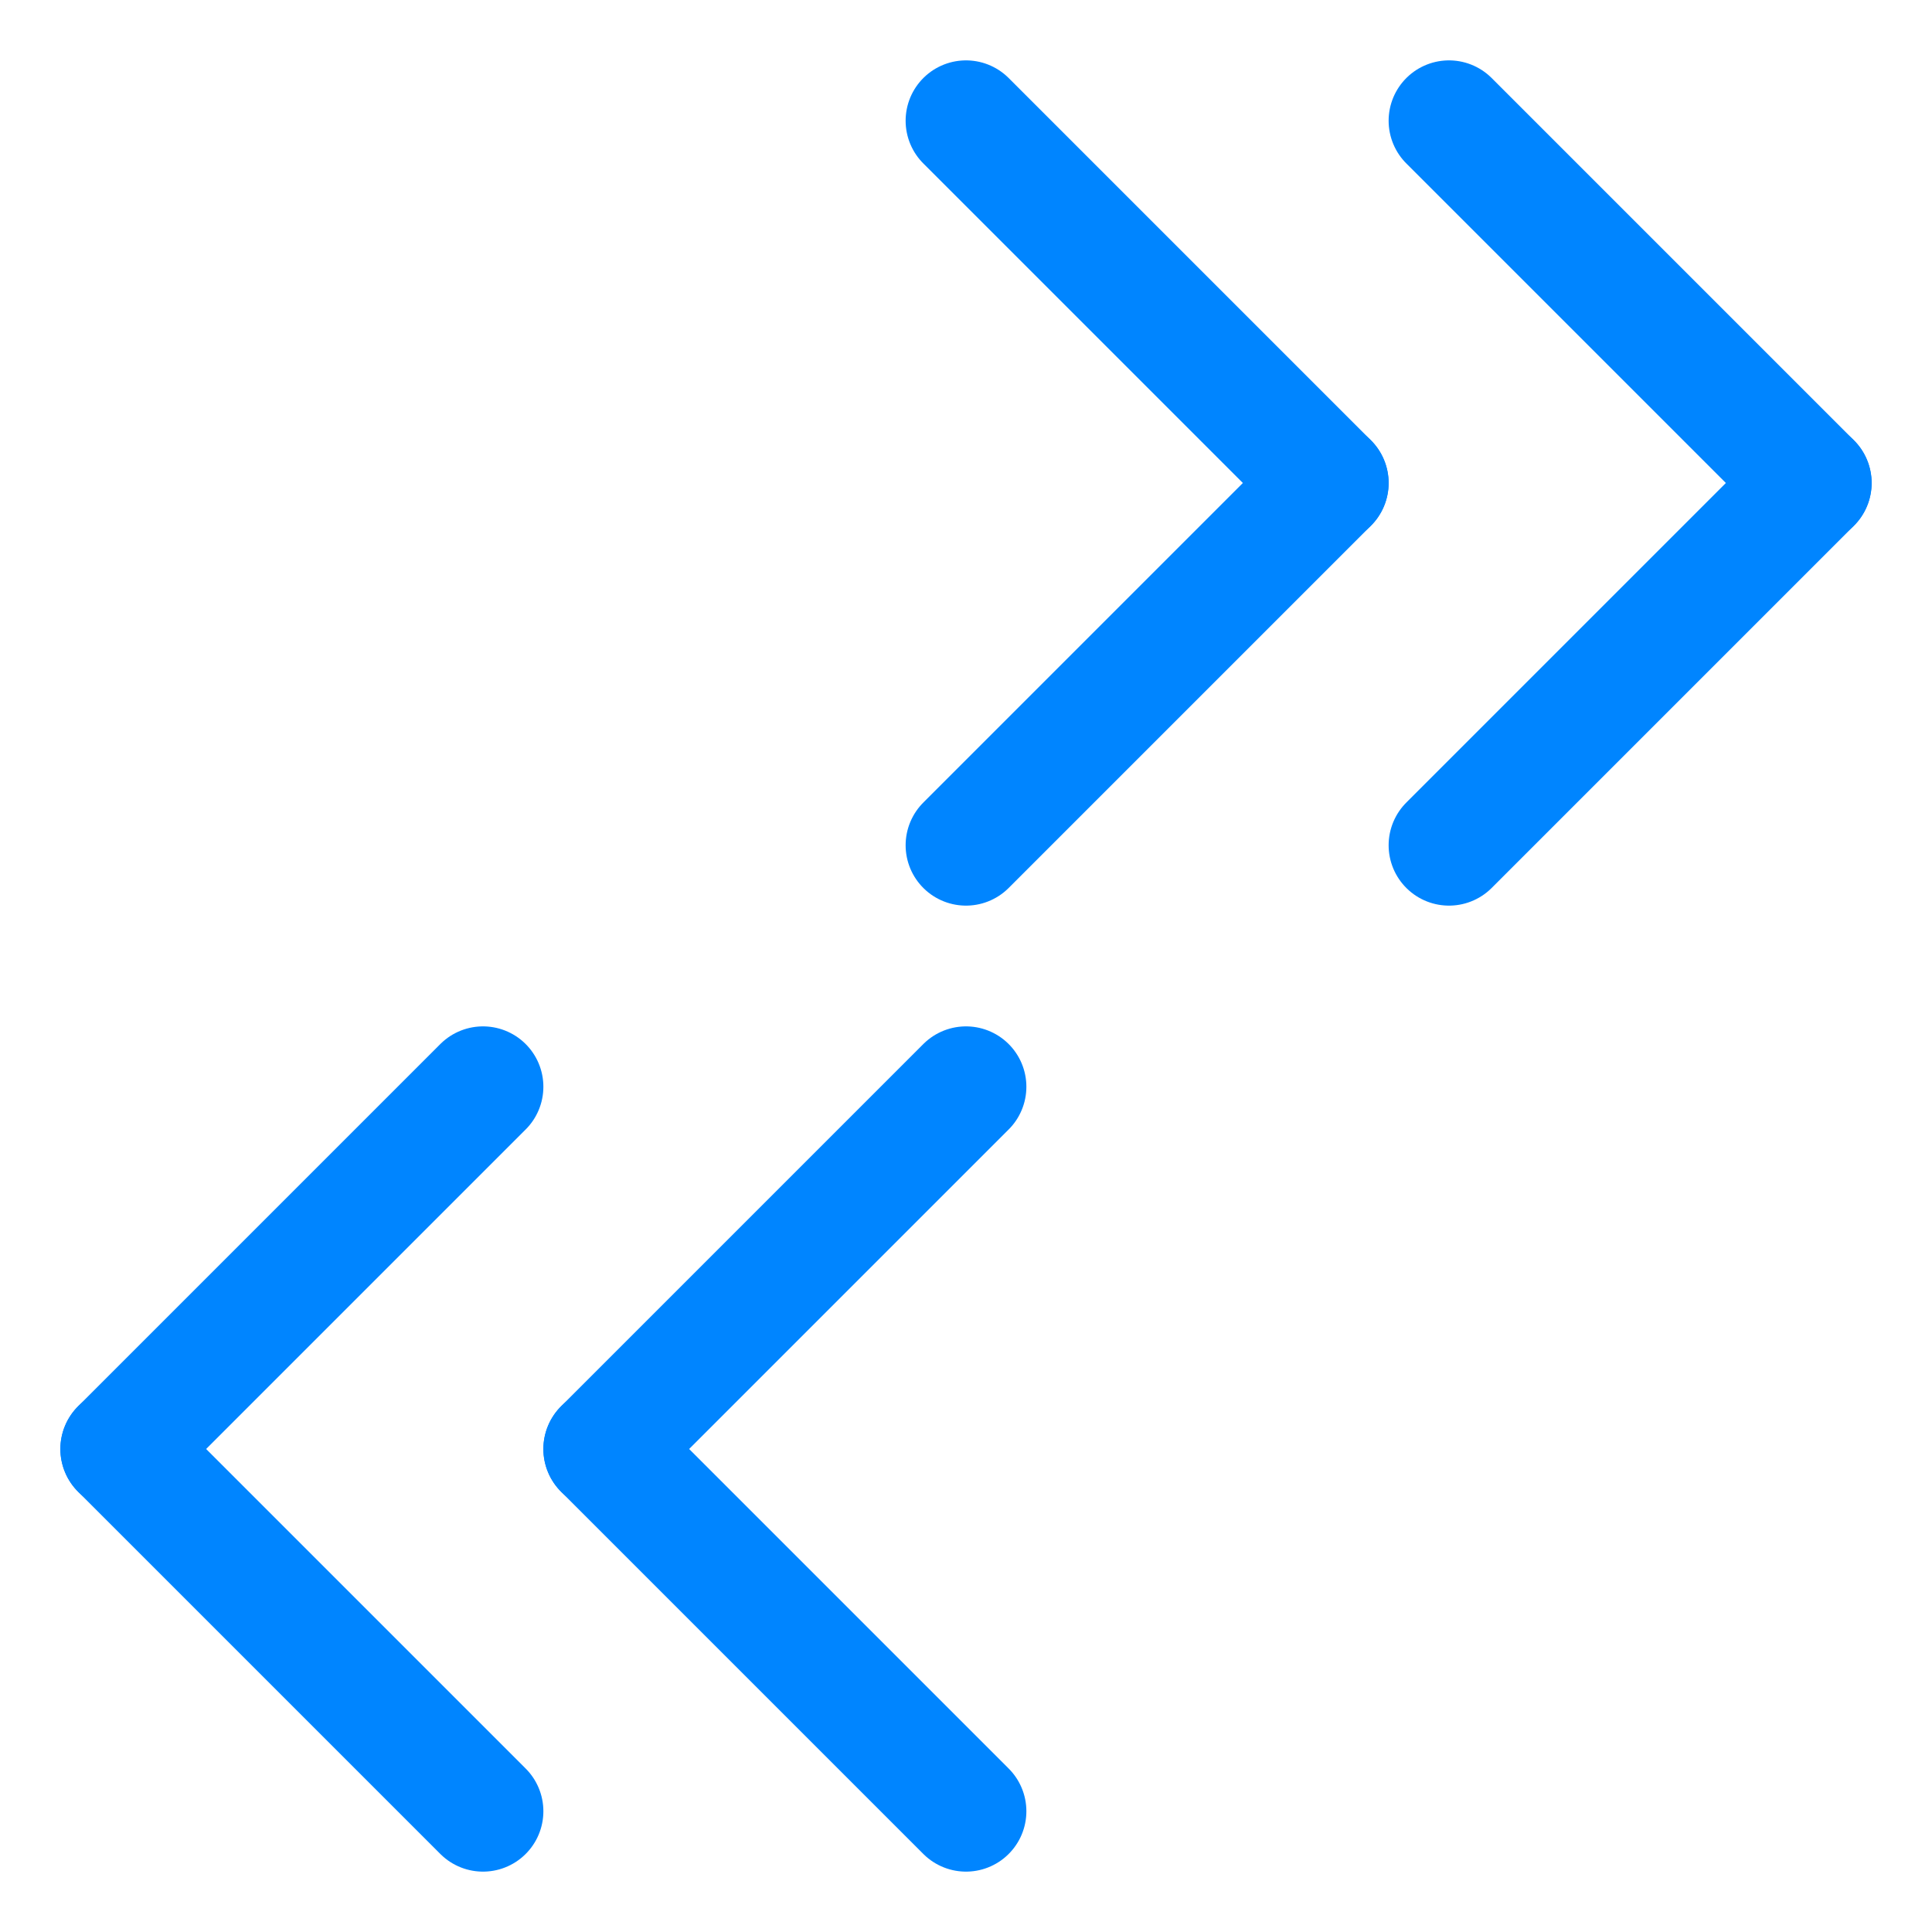 <?xml version="1.0" encoding="utf-8"?>
<!-- Generator: Adobe Illustrator 23.0.3, SVG Export Plug-In . SVG Version: 6.00 Build 0)  -->
<svg version="1.0" id="Layer_1" xmlns="http://www.w3.org/2000/svg" xmlns:xlink="http://www.w3.org/1999/xlink" x="0px" y="0px"
	 viewBox="0 0 16 16" enable-background="new 0 0 16 16" xml:space="preserve">
<g id="cross">
	<g><line fill="none" stroke="#0085ff" stroke-width="1" stroke-linecap="round" stroke-miterlimit="10" x1="12" y1="1" x2="15" y2="4"/></g>
	<g><line fill="none" stroke="#0085ff" stroke-width="1" stroke-linecap="round" stroke-miterlimit="10" x1="12" y1="7" x2="15" y2="4"/></g>
	<g><line fill="none" stroke="#0085ff" stroke-width="1" stroke-linecap="round" stroke-miterlimit="10" x1="8"  y1="1" x2="11" y2="4"/></g>
	<g><line fill="none" stroke="#0085ff" stroke-width="1" stroke-linecap="round" stroke-miterlimit="10" x1="8"  y1="7" x2="11" y2="4"/></g>

	<g><line fill="none" stroke="#0085ff" stroke-width="1" stroke-linecap="round" stroke-miterlimit="10" x1="4" y1="9"  x2="1" y2="12"/></g>
	<g><line fill="none" stroke="#0085ff" stroke-width="1" stroke-linecap="round" stroke-miterlimit="10" x1="4" y1="15" x2="1" y2="12"/></g>
	<g><line fill="none" stroke="#0085ff" stroke-width="1" stroke-linecap="round" stroke-miterlimit="10" x1="8" y1="9"  x2="5" y2="12"/></g>
	<g><line fill="none" stroke="#0085ff" stroke-width="1" stroke-linecap="round" stroke-miterlimit="10" x1="8" y1="15" x2="5" y2="12"/></g>
</g>
</svg>
